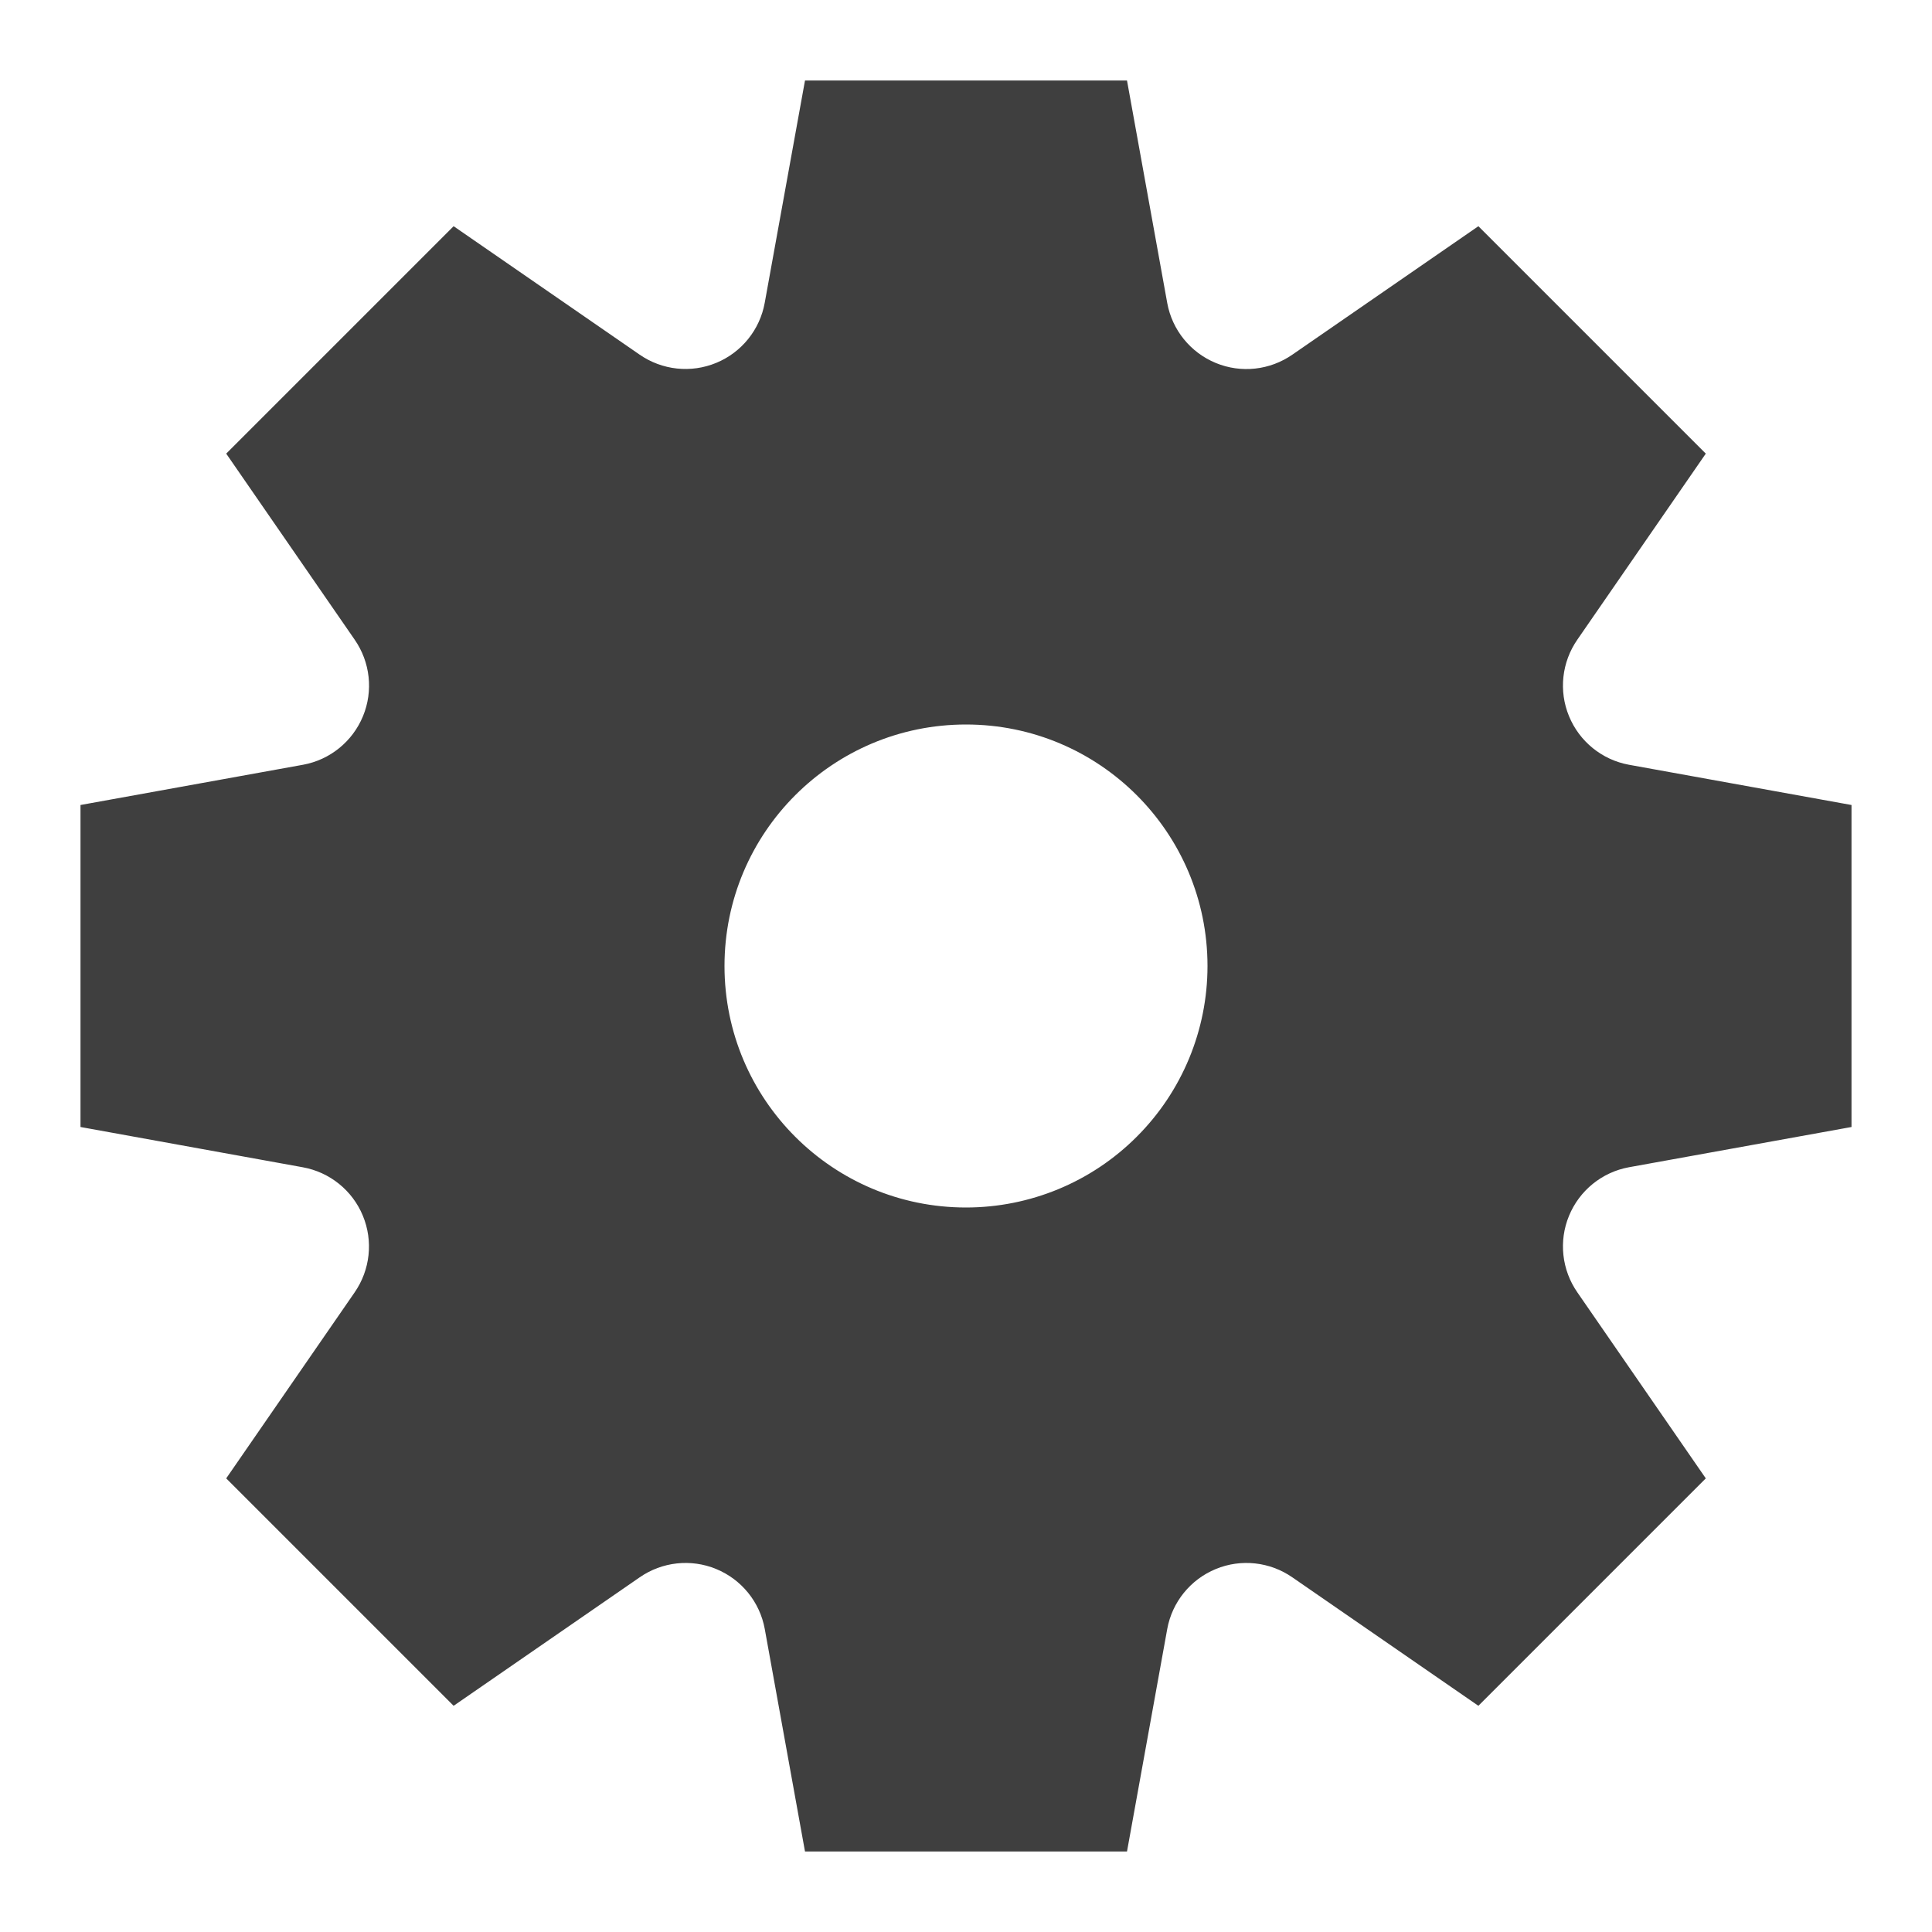 <?xml version="1.0" encoding="UTF-8"?>
<svg width="24px" height="24px" viewBox="0 0 24 24" version="1.1" xmlns="http://www.w3.org/2000/svg" xmlns:xlink="http://www.w3.org/1999/xlink">
    <title>icon/service/settings/selected</title>
    <g id="icon/service/settings/selected" stroke="none" stroke-width="1" fill="none" fill-rule="evenodd">
        <path d="M20.235,14.5 L23,14 L23,10 L20.235,9.5 C19.901,9.439 19.62,9.211 19.491,8.897 C19.361,8.583 19.401,8.224 19.595,7.945 L21.19,5.635 L18.365,2.81 L16.055,4.405 C15.776,4.599 15.417,4.639 15.103,4.509 C14.789,4.38 14.561,4.099 14.5,3.765 L14,1 L10,1 L9.5,3.76 C9.44,4.095 9.213,4.377 8.899,4.507 C8.584,4.638 8.225,4.599 7.945,4.405 L5.635,2.81 L2.81,5.635 L4.405,7.945 C4.599,8.224 4.639,8.583 4.509,8.897 C4.38,9.211 4.099,9.439 3.765,9.5 L1,10 L1,14 L3.76,14.5 C4.095,14.56 4.377,14.787 4.507,15.101 C4.638,15.416 4.599,15.775 4.405,16.055 L2.81,18.365 L5.635,21.19 L7.945,19.595 C8.224,19.401 8.583,19.361 8.897,19.491 C9.211,19.62 9.439,19.901 9.5,20.235 L10,23 L14,23 L14.5,20.235 C14.561,19.901 14.789,19.62 15.103,19.491 C15.417,19.361 15.776,19.401 16.055,19.595 L18.365,21.19 L21.19,18.365 L19.595,16.055 C19.401,15.776 19.361,15.417 19.491,15.103 C19.62,14.789 19.901,14.561 20.235,14.5 Z M12,15 C10.343,15 9,13.657 9,12 C9,10.343 10.343,9 12,9 C13.657,9 15,10.343 15,12 C15,12.796 14.684,13.559 14.121,14.121 C13.559,14.684 12.796,15 12,15 Z" id="Shape" fill="#3f3f3f"></path>
    </g>
</svg>